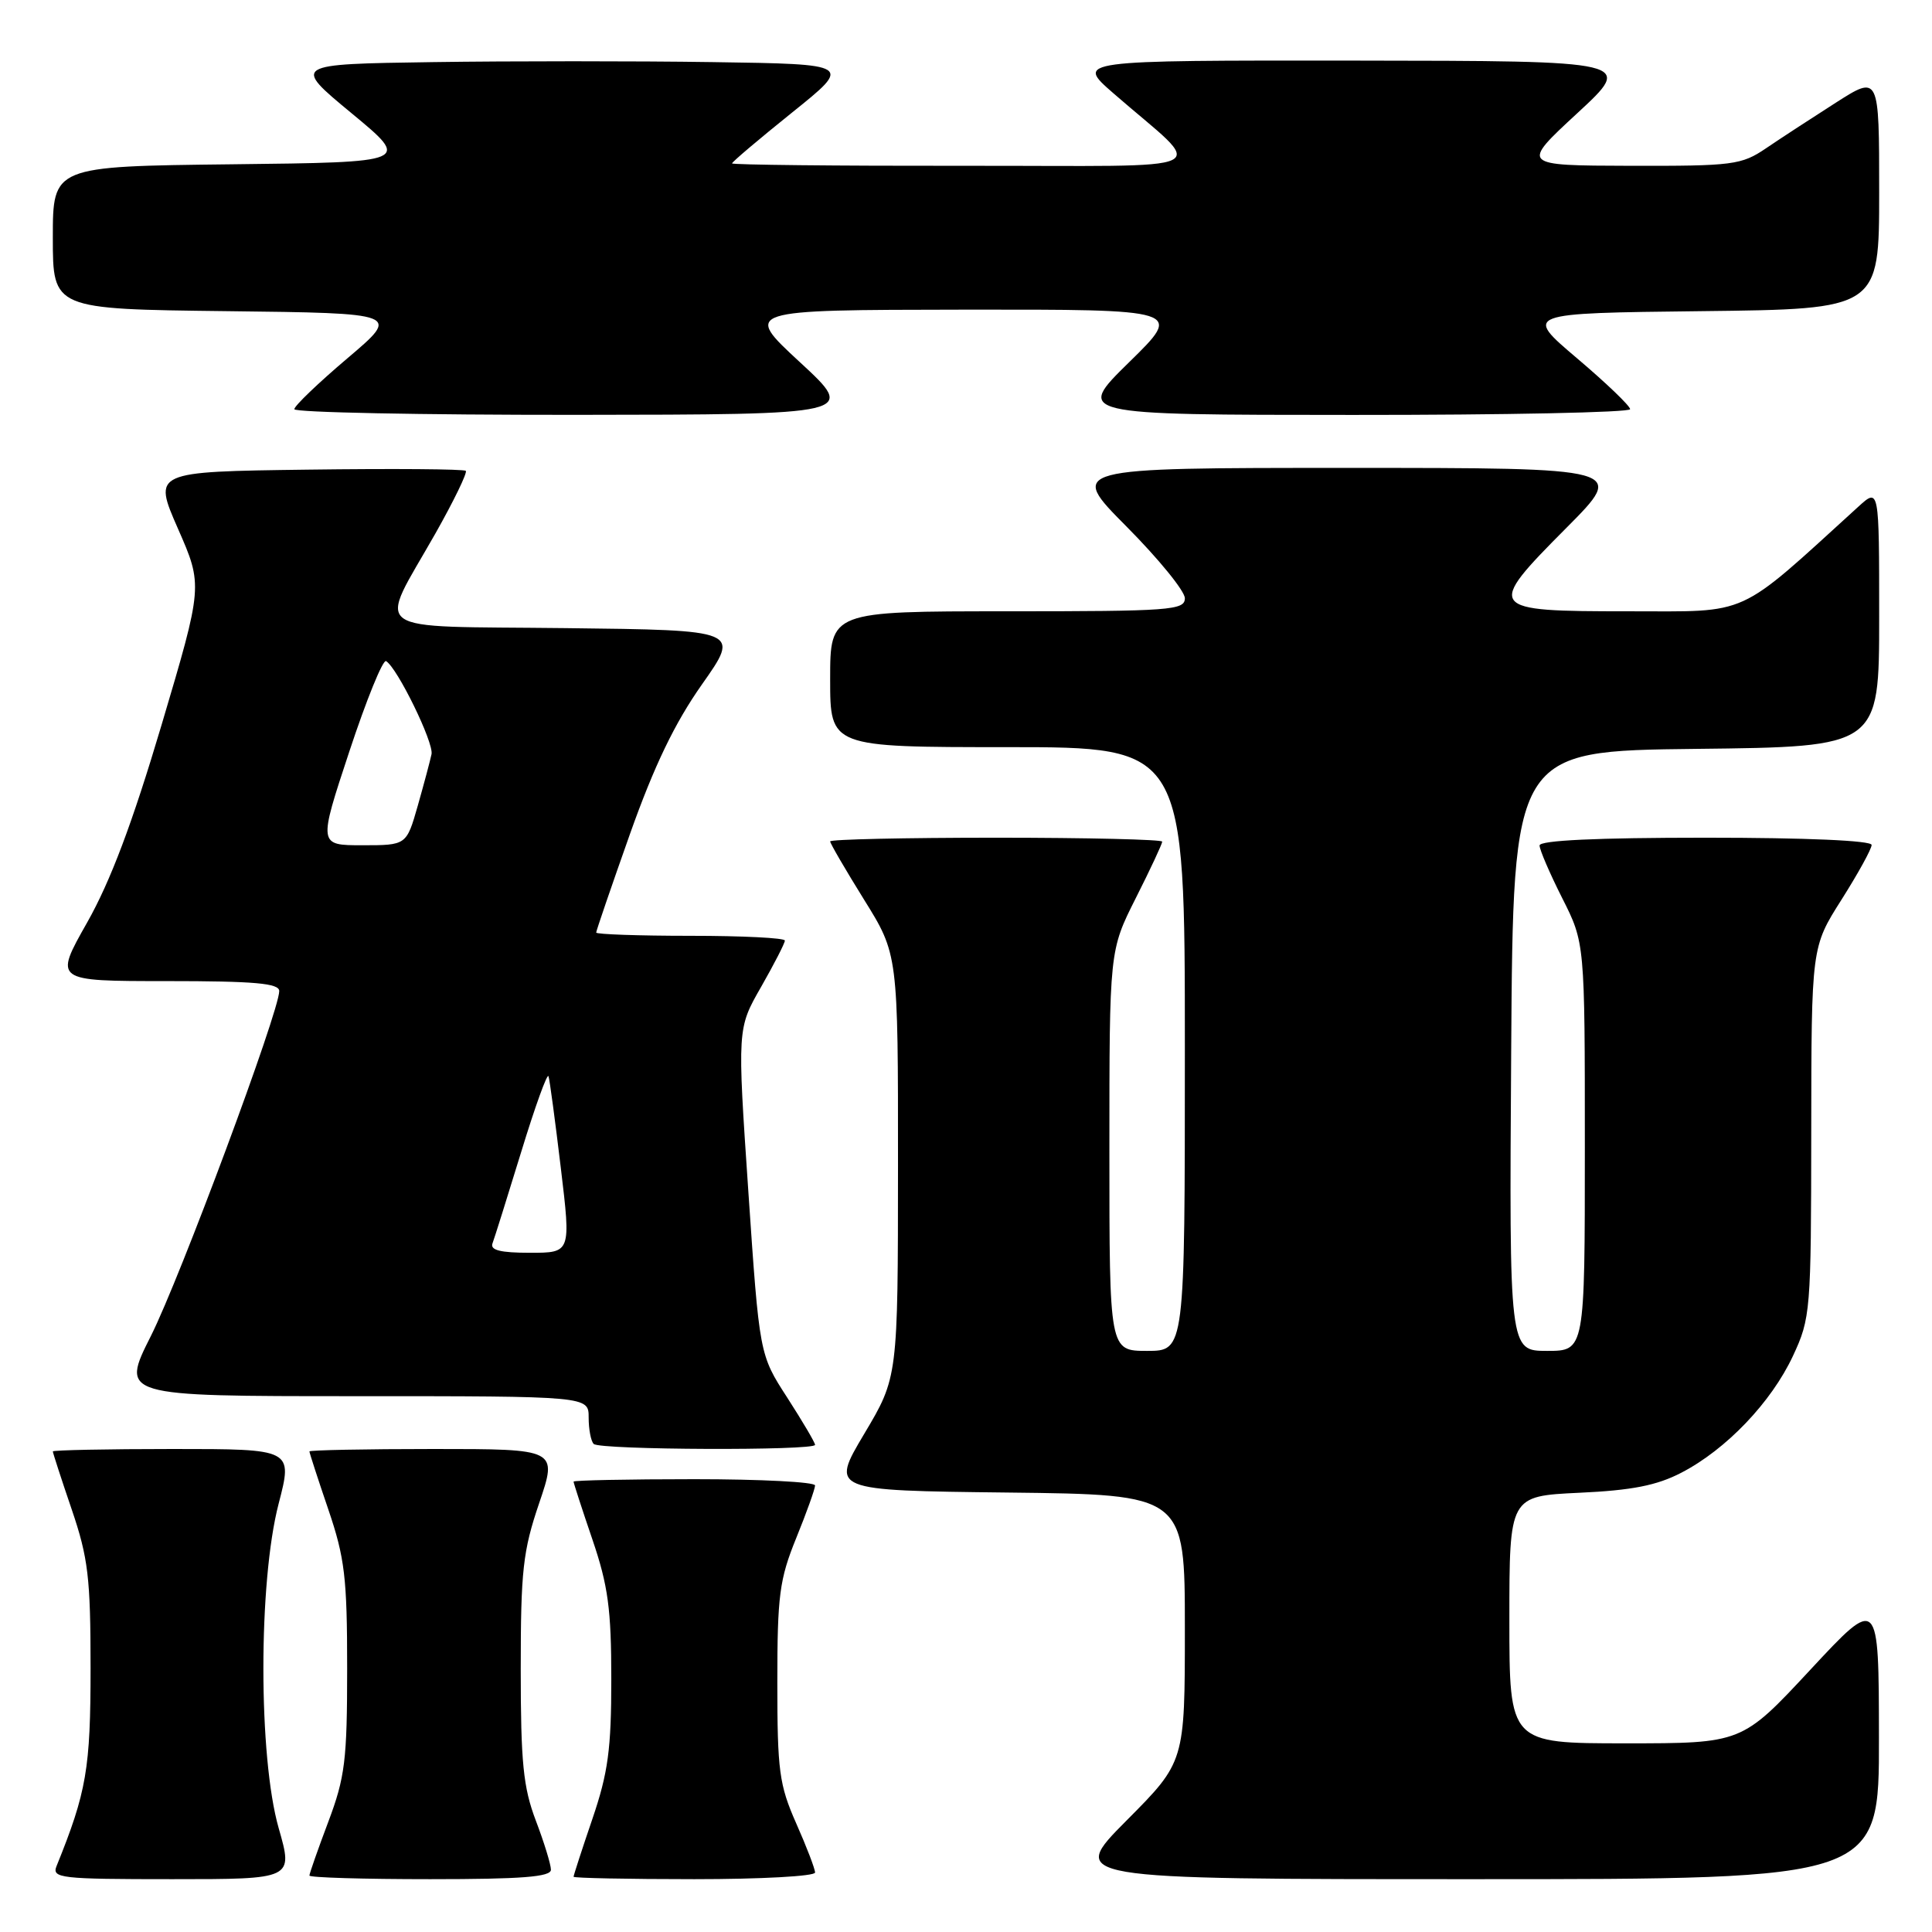 <?xml version="1.0" encoding="UTF-8" standalone="no"?>
<!DOCTYPE svg PUBLIC "-//W3C//DTD SVG 1.1//EN" "http://www.w3.org/Graphics/SVG/1.1/DTD/svg11.dtd" >
<svg xmlns="http://www.w3.org/2000/svg" xmlns:xlink="http://www.w3.org/1999/xlink" version="1.1" viewBox="0 0 256 256">
 <g >
 <path fill="currentColor"
d=" M 36.93 242.25 C 34.23 232.81 34.22 209.63 36.92 199.25 C 38.80 192.00 38.80 192.00 22.90 192.00 C 14.16 192.00 7.00 192.15 7.00 192.32 C 7.00 192.50 8.12 195.96 9.50 200.00 C 11.69 206.43 12.00 209.07 12.00 221.02 C 12.00 234.37 11.47 237.44 7.50 247.25 C 6.84 248.87 7.95 249.00 22.82 249.00 C 38.86 249.00 38.86 249.00 36.93 242.25 Z  M 73.00 247.75 C 73.00 247.06 72.10 244.13 71.00 241.24 C 69.33 236.84 69.00 233.56 69.00 221.16 C 69.00 208.09 69.29 205.51 71.44 199.18 C 73.88 192.00 73.88 192.00 57.44 192.00 C 48.40 192.00 41.00 192.15 41.00 192.32 C 41.00 192.50 42.12 195.96 43.50 200.00 C 45.69 206.43 46.00 209.06 46.00 221.06 C 46.00 233.24 45.72 235.50 43.50 241.40 C 42.12 245.06 41.00 248.26 41.00 248.52 C 41.00 248.79 48.20 249.00 57.00 249.00 C 69.13 249.00 73.00 248.70 73.00 247.75 Z  M 108.00 248.12 C 108.00 247.64 106.88 244.71 105.50 241.60 C 103.25 236.51 103.00 234.63 103.00 222.95 C 103.00 211.40 103.28 209.28 105.50 203.81 C 106.88 200.42 108.00 197.28 108.00 196.83 C 108.00 196.37 100.80 196.00 92.00 196.00 C 83.20 196.00 76.00 196.15 76.00 196.32 C 76.00 196.50 77.12 199.96 78.50 204.00 C 80.58 210.11 81.00 213.23 81.00 222.50 C 81.00 231.77 80.58 234.89 78.50 241.00 C 77.12 245.04 76.00 248.50 76.00 248.68 C 76.00 248.85 83.20 249.00 92.00 249.00 C 100.80 249.00 108.00 248.61 108.00 248.12 Z  M 248.97 230.25 C 248.95 211.50 248.95 211.50 239.88 221.25 C 230.81 231.00 230.81 231.00 215.40 231.00 C 200.00 231.00 200.00 231.00 200.00 214.62 C 200.00 198.24 200.00 198.24 209.25 197.80 C 216.25 197.48 219.54 196.83 222.79 195.14 C 228.74 192.06 234.72 185.79 237.58 179.66 C 239.91 174.66 239.98 173.75 240.00 150.00 C 240.02 125.50 240.02 125.50 244.01 119.21 C 246.20 115.75 248.00 112.49 248.00 111.96 C 248.00 111.38 239.39 111.00 226.00 111.00 C 211.59 111.00 204.00 111.35 204.00 112.03 C 204.00 112.59 205.35 115.73 207.00 119.00 C 210.00 124.94 210.00 124.94 210.00 151.97 C 210.00 179.00 210.00 179.00 204.99 179.00 C 199.98 179.00 199.98 179.00 200.24 139.25 C 200.50 99.50 200.50 99.50 224.75 99.23 C 249.00 98.96 249.00 98.96 249.00 81.80 C 249.00 64.63 249.00 64.63 246.25 67.13 C 229.94 81.97 232.07 81.00 215.80 81.00 C 196.96 81.00 196.79 80.77 207.59 69.91 C 215.45 62.00 215.45 62.00 178.50 62.00 C 141.55 62.00 141.55 62.00 149.27 69.77 C 153.52 74.05 157.00 78.32 157.00 79.27 C 157.00 80.86 155.10 81.00 133.50 81.00 C 110.00 81.00 110.00 81.00 110.00 90.00 C 110.00 99.00 110.00 99.00 133.50 99.00 C 157.00 99.00 157.00 99.00 157.00 139.00 C 157.00 179.00 157.00 179.00 152.00 179.00 C 147.00 179.00 147.00 179.00 147.00 152.48 C 147.00 125.95 147.00 125.95 150.50 119.00 C 152.43 115.18 154.00 111.81 154.00 111.52 C 154.00 111.24 144.10 111.00 132.00 111.00 C 119.90 111.00 110.00 111.22 110.00 111.49 C 110.00 111.76 112.03 115.24 114.50 119.22 C 119.00 126.45 119.00 126.45 118.99 154.47 C 118.98 182.50 118.98 182.50 114.51 190.00 C 110.05 197.50 110.05 197.50 133.53 197.77 C 157.00 198.04 157.00 198.04 157.00 215.75 C 157.00 233.46 157.00 233.46 149.27 241.23 C 141.55 249.00 141.55 249.00 195.27 249.00 C 249.00 249.00 249.00 249.00 248.97 230.25 Z  M 108.00 191.45 C 108.00 191.15 106.34 188.34 104.32 185.20 C 100.63 179.50 100.63 179.50 99.16 157.89 C 97.69 136.28 97.69 136.28 100.85 130.77 C 102.58 127.74 104.00 124.97 104.00 124.63 C 104.00 124.28 98.38 124.00 91.50 124.00 C 84.62 124.00 79.00 123.80 79.00 123.57 C 79.00 123.33 81.02 117.44 83.48 110.49 C 86.70 101.43 89.40 95.82 93.02 90.68 C 98.08 83.50 98.08 83.50 74.98 83.23 C 48.21 82.92 50.02 84.24 57.71 70.66 C 60.15 66.34 61.95 62.62 61.72 62.39 C 61.48 62.15 52.06 62.08 40.78 62.23 C 20.27 62.50 20.27 62.50 23.58 70.05 C 26.89 77.59 26.89 77.59 21.41 96.05 C 17.53 109.10 14.64 116.77 11.54 122.25 C 7.15 130.00 7.15 130.00 22.07 130.00 C 33.77 130.00 37.00 130.29 37.00 131.32 C 37.00 134.02 23.87 169.31 20.00 177.01 C 15.98 185.00 15.98 185.00 46.99 185.00 C 78.00 185.00 78.00 185.00 78.00 187.83 C 78.00 189.39 78.30 190.97 78.67 191.33 C 79.46 192.13 108.00 192.24 108.00 191.45 Z  M 106.00 48.00 C 98.50 41.07 98.50 41.07 127.63 41.03 C 156.76 41.00 156.76 41.00 149.63 47.98 C 142.50 54.97 142.50 54.97 179.25 54.98 C 199.46 54.99 216.00 54.65 216.00 54.22 C 216.00 53.79 212.83 50.75 208.96 47.47 C 201.92 41.50 201.92 41.50 225.46 41.23 C 249.00 40.96 249.00 40.96 249.00 25.45 C 249.00 9.94 249.00 9.94 243.25 13.61 C 240.09 15.63 235.93 18.34 234.02 19.64 C 230.75 21.86 229.65 22.00 216.02 21.97 C 201.50 21.93 201.50 21.93 209.00 15.00 C 216.50 8.07 216.50 8.07 179.52 8.03 C 142.53 8.00 142.53 8.00 147.52 12.35 C 159.93 23.17 162.48 21.93 127.75 21.97 C 110.84 21.99 97.00 21.84 97.00 21.65 C 97.00 21.46 100.59 18.42 104.97 14.90 C 112.94 8.50 112.94 8.50 94.47 8.23 C 84.31 8.08 67.61 8.08 57.36 8.23 C 38.72 8.50 38.72 8.50 46.58 15.00 C 54.44 21.50 54.44 21.50 30.72 21.77 C 7.00 22.04 7.00 22.04 7.00 31.50 C 7.00 40.96 7.00 40.96 30.04 41.23 C 53.08 41.50 53.08 41.50 46.04 47.47 C 42.17 50.75 39.00 53.79 39.00 54.22 C 39.00 54.65 55.76 54.98 76.25 54.97 C 113.50 54.93 113.50 54.93 106.00 48.00 Z  M 65.26 164.75 C 65.52 164.06 67.23 158.60 69.07 152.61 C 70.90 146.62 72.53 142.12 72.68 142.61 C 72.84 143.10 73.57 148.56 74.31 154.75 C 75.66 166.00 75.66 166.00 70.22 166.00 C 66.29 166.00 64.92 165.65 65.26 164.75 Z  M 46.29 99.57 C 48.55 92.73 50.74 87.34 51.16 87.60 C 52.67 88.53 57.49 98.40 57.18 99.93 C 57.00 100.79 56.18 103.86 55.36 106.75 C 53.86 112.00 53.86 112.00 48.02 112.00 C 42.18 112.00 42.18 112.00 46.29 99.57 Z "/>
</g>
</svg>
